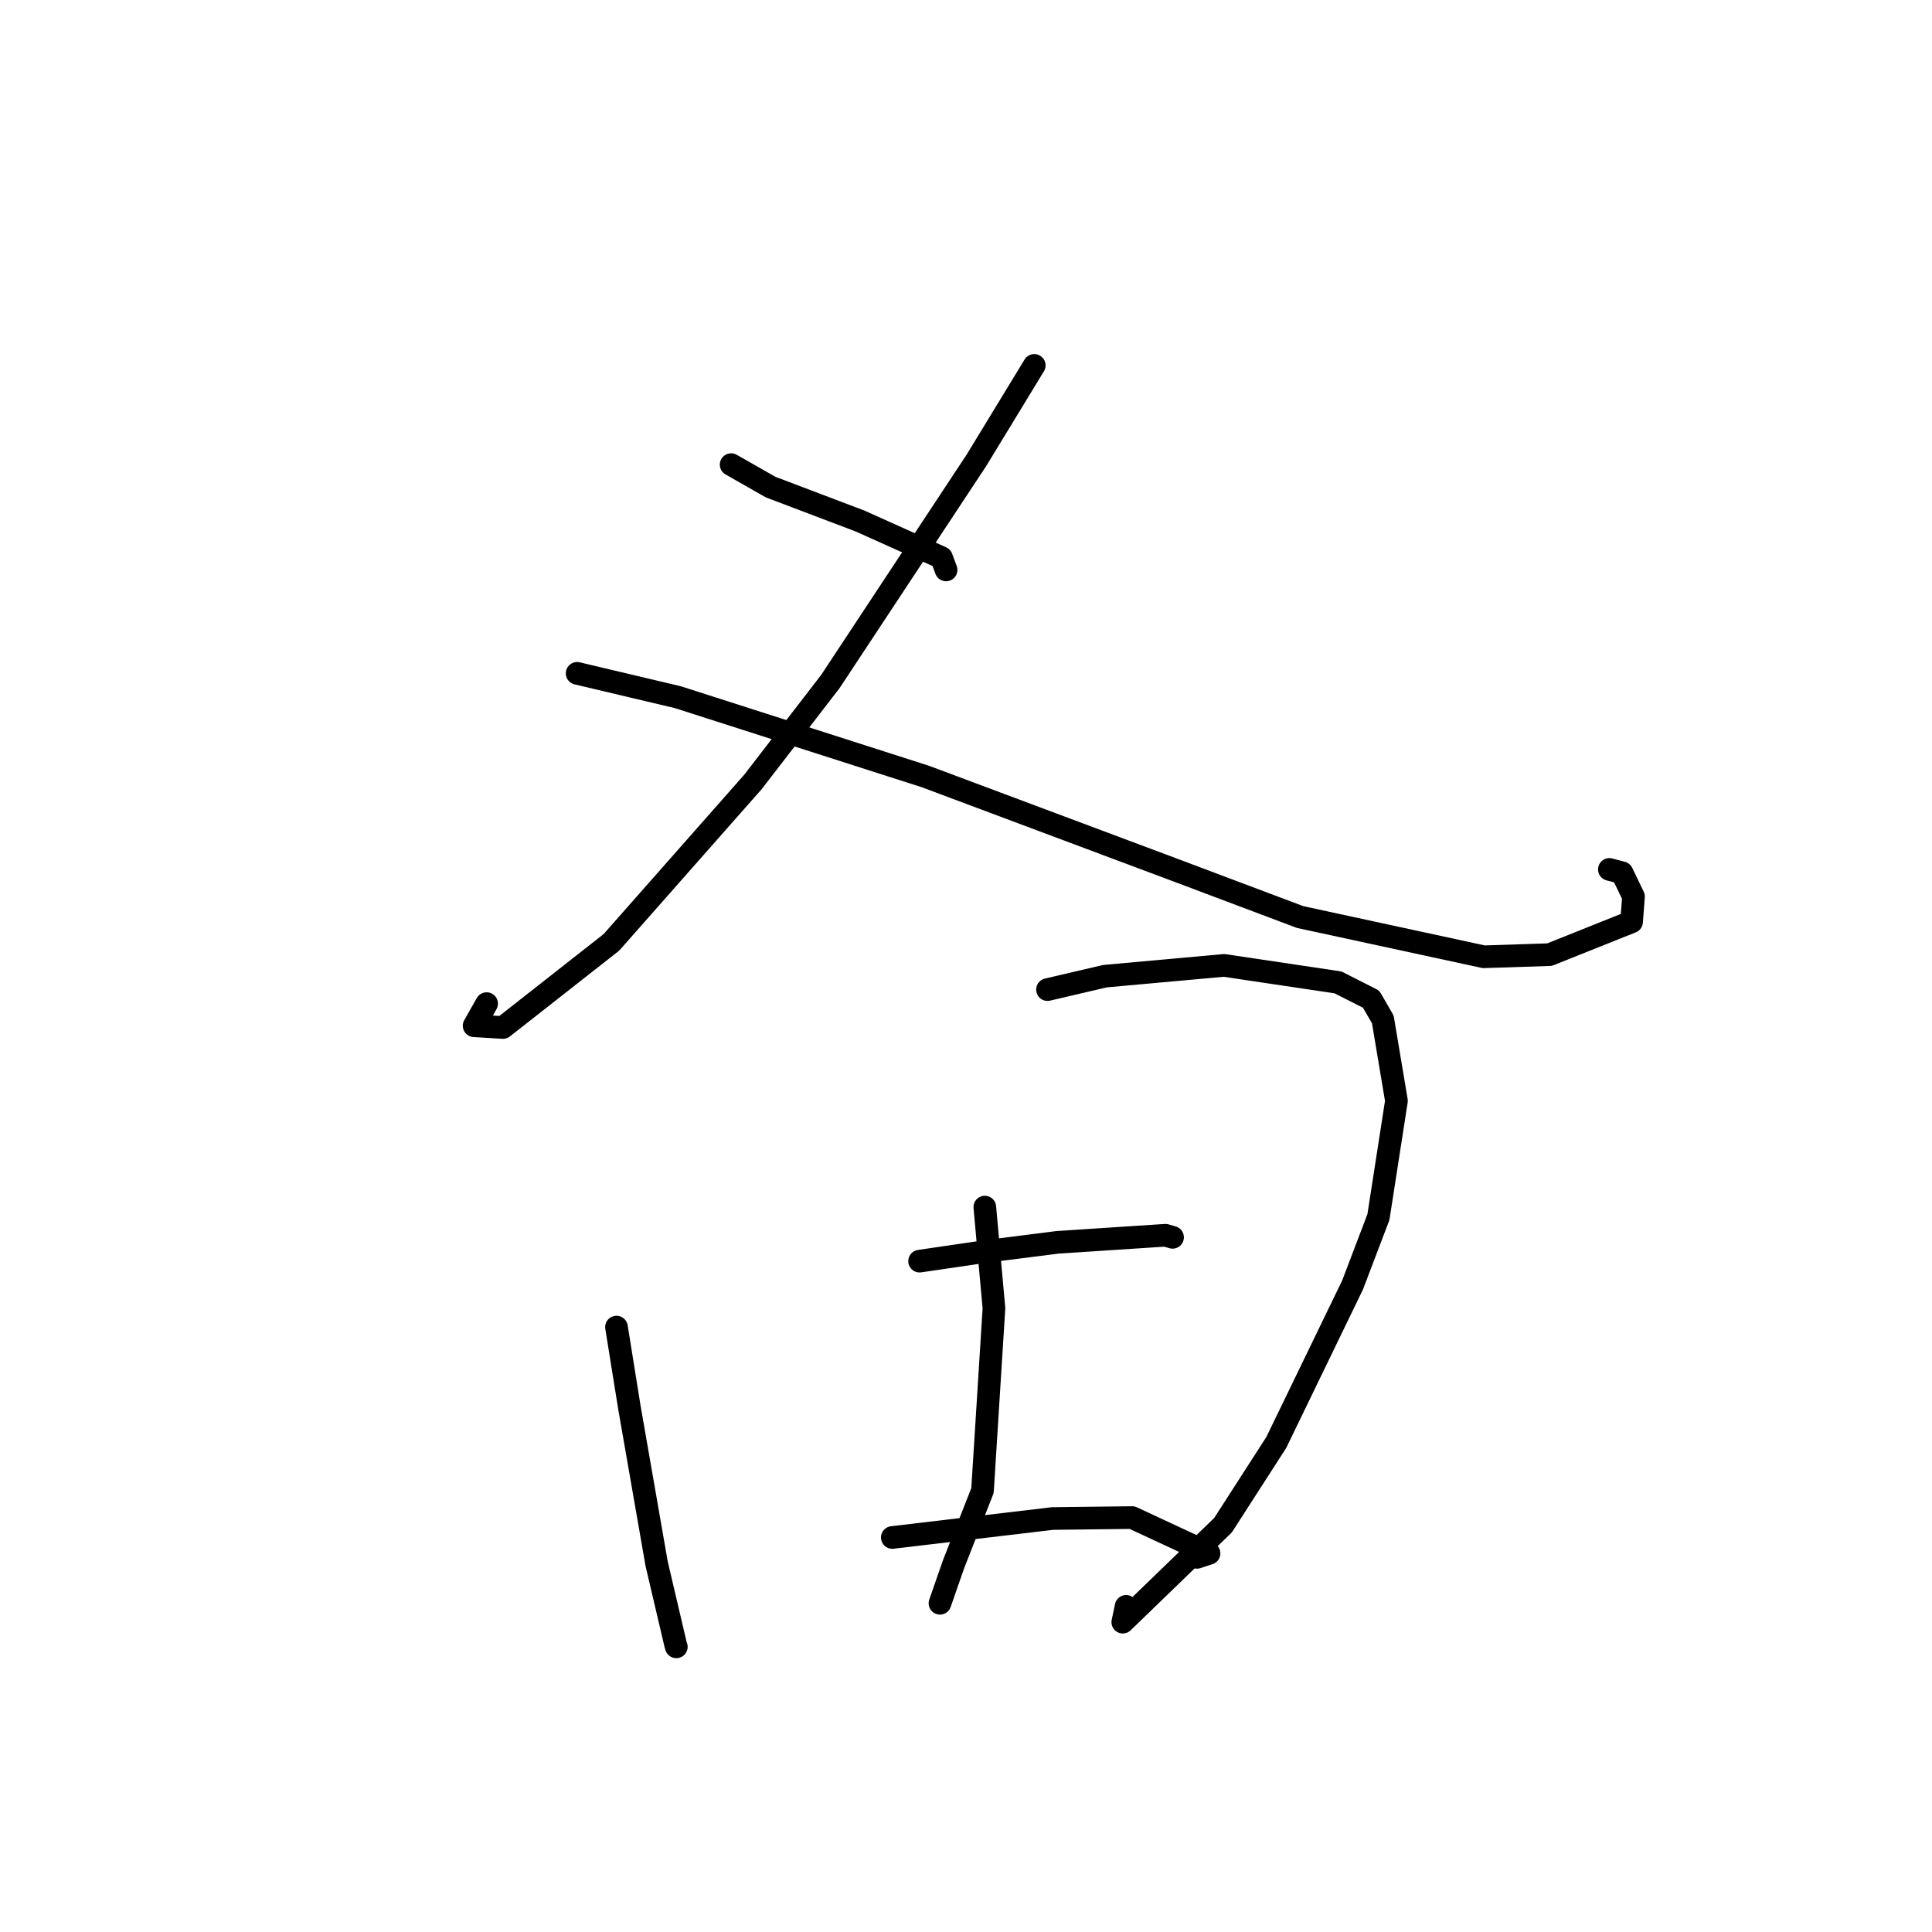 <?xml version="1.0" standalone="no"?>
    <svg width="256" height="256" xmlns="http://www.w3.org/2000/svg" version="1.1">
    <polyline stroke="black" stroke-width="3" stroke-linecap="round" fill="transparent" stroke-linejoin="round" points="96.879 61.565 102.105 64.54 113.966 69.041 124.753 73.887 125.276 75.29 125.361 75.519 " />
        <polyline stroke="black" stroke-width="3" stroke-linecap="round" fill="transparent" stroke-linejoin="round" points="137.043 48.418 129.379 61 110.031 90.301 99.769 103.613 81.016 124.865 66.643 136.151 62.823 135.916 64.481 132.985 " />
        <polyline stroke="black" stroke-width="3" stroke-linecap="round" fill="transparent" stroke-linejoin="round" points="76.472 89.221 89.825 92.383 122.638 102.898 156.489 115.57 172.268 121.512 196.608 126.778 205.321 126.494 216.194 122.148 216.447 118.798 214.928 115.647 213.25 115.202 " />
        <polyline stroke="black" stroke-width="3" stroke-linecap="round" fill="transparent" stroke-linejoin="round" points="81.687 175.847 83.397 186.49 87.008 207.208 89.539 217.996 89.617 218.217 " />
        <polyline stroke="black" stroke-width="3" stroke-linecap="round" fill="transparent" stroke-linejoin="round" points="138.798 131.127 146.426 129.346 162.184 127.92 177.288 130.17 181.682 132.397 183.232 135.085 185.038 145.865 182.649 161.266 179.224 170.262 169.119 191.125 162.055 202.097 148.775 214.944 149.215 212.85 " />
        <polyline stroke="black" stroke-width="3" stroke-linecap="round" fill="transparent" stroke-linejoin="round" points="130.493 159.946 131.703 173.35 130.187 197.503 126.372 207.211 124.712 211.979 124.55 212.442 " />
        <polyline stroke="black" stroke-width="3" stroke-linecap="round" fill="transparent" stroke-linejoin="round" points="121.85 167.109 130.565 165.83 140.128 164.615 154.433 163.678 155.268 163.923 155.371 163.953 " />
        <polyline stroke="black" stroke-width="3" stroke-linecap="round" fill="transparent" stroke-linejoin="round" points="118.237 203.725 139.477 201.211 150.01 201.086 160.206 205.831 158.612 206.354 " />
        </svg>